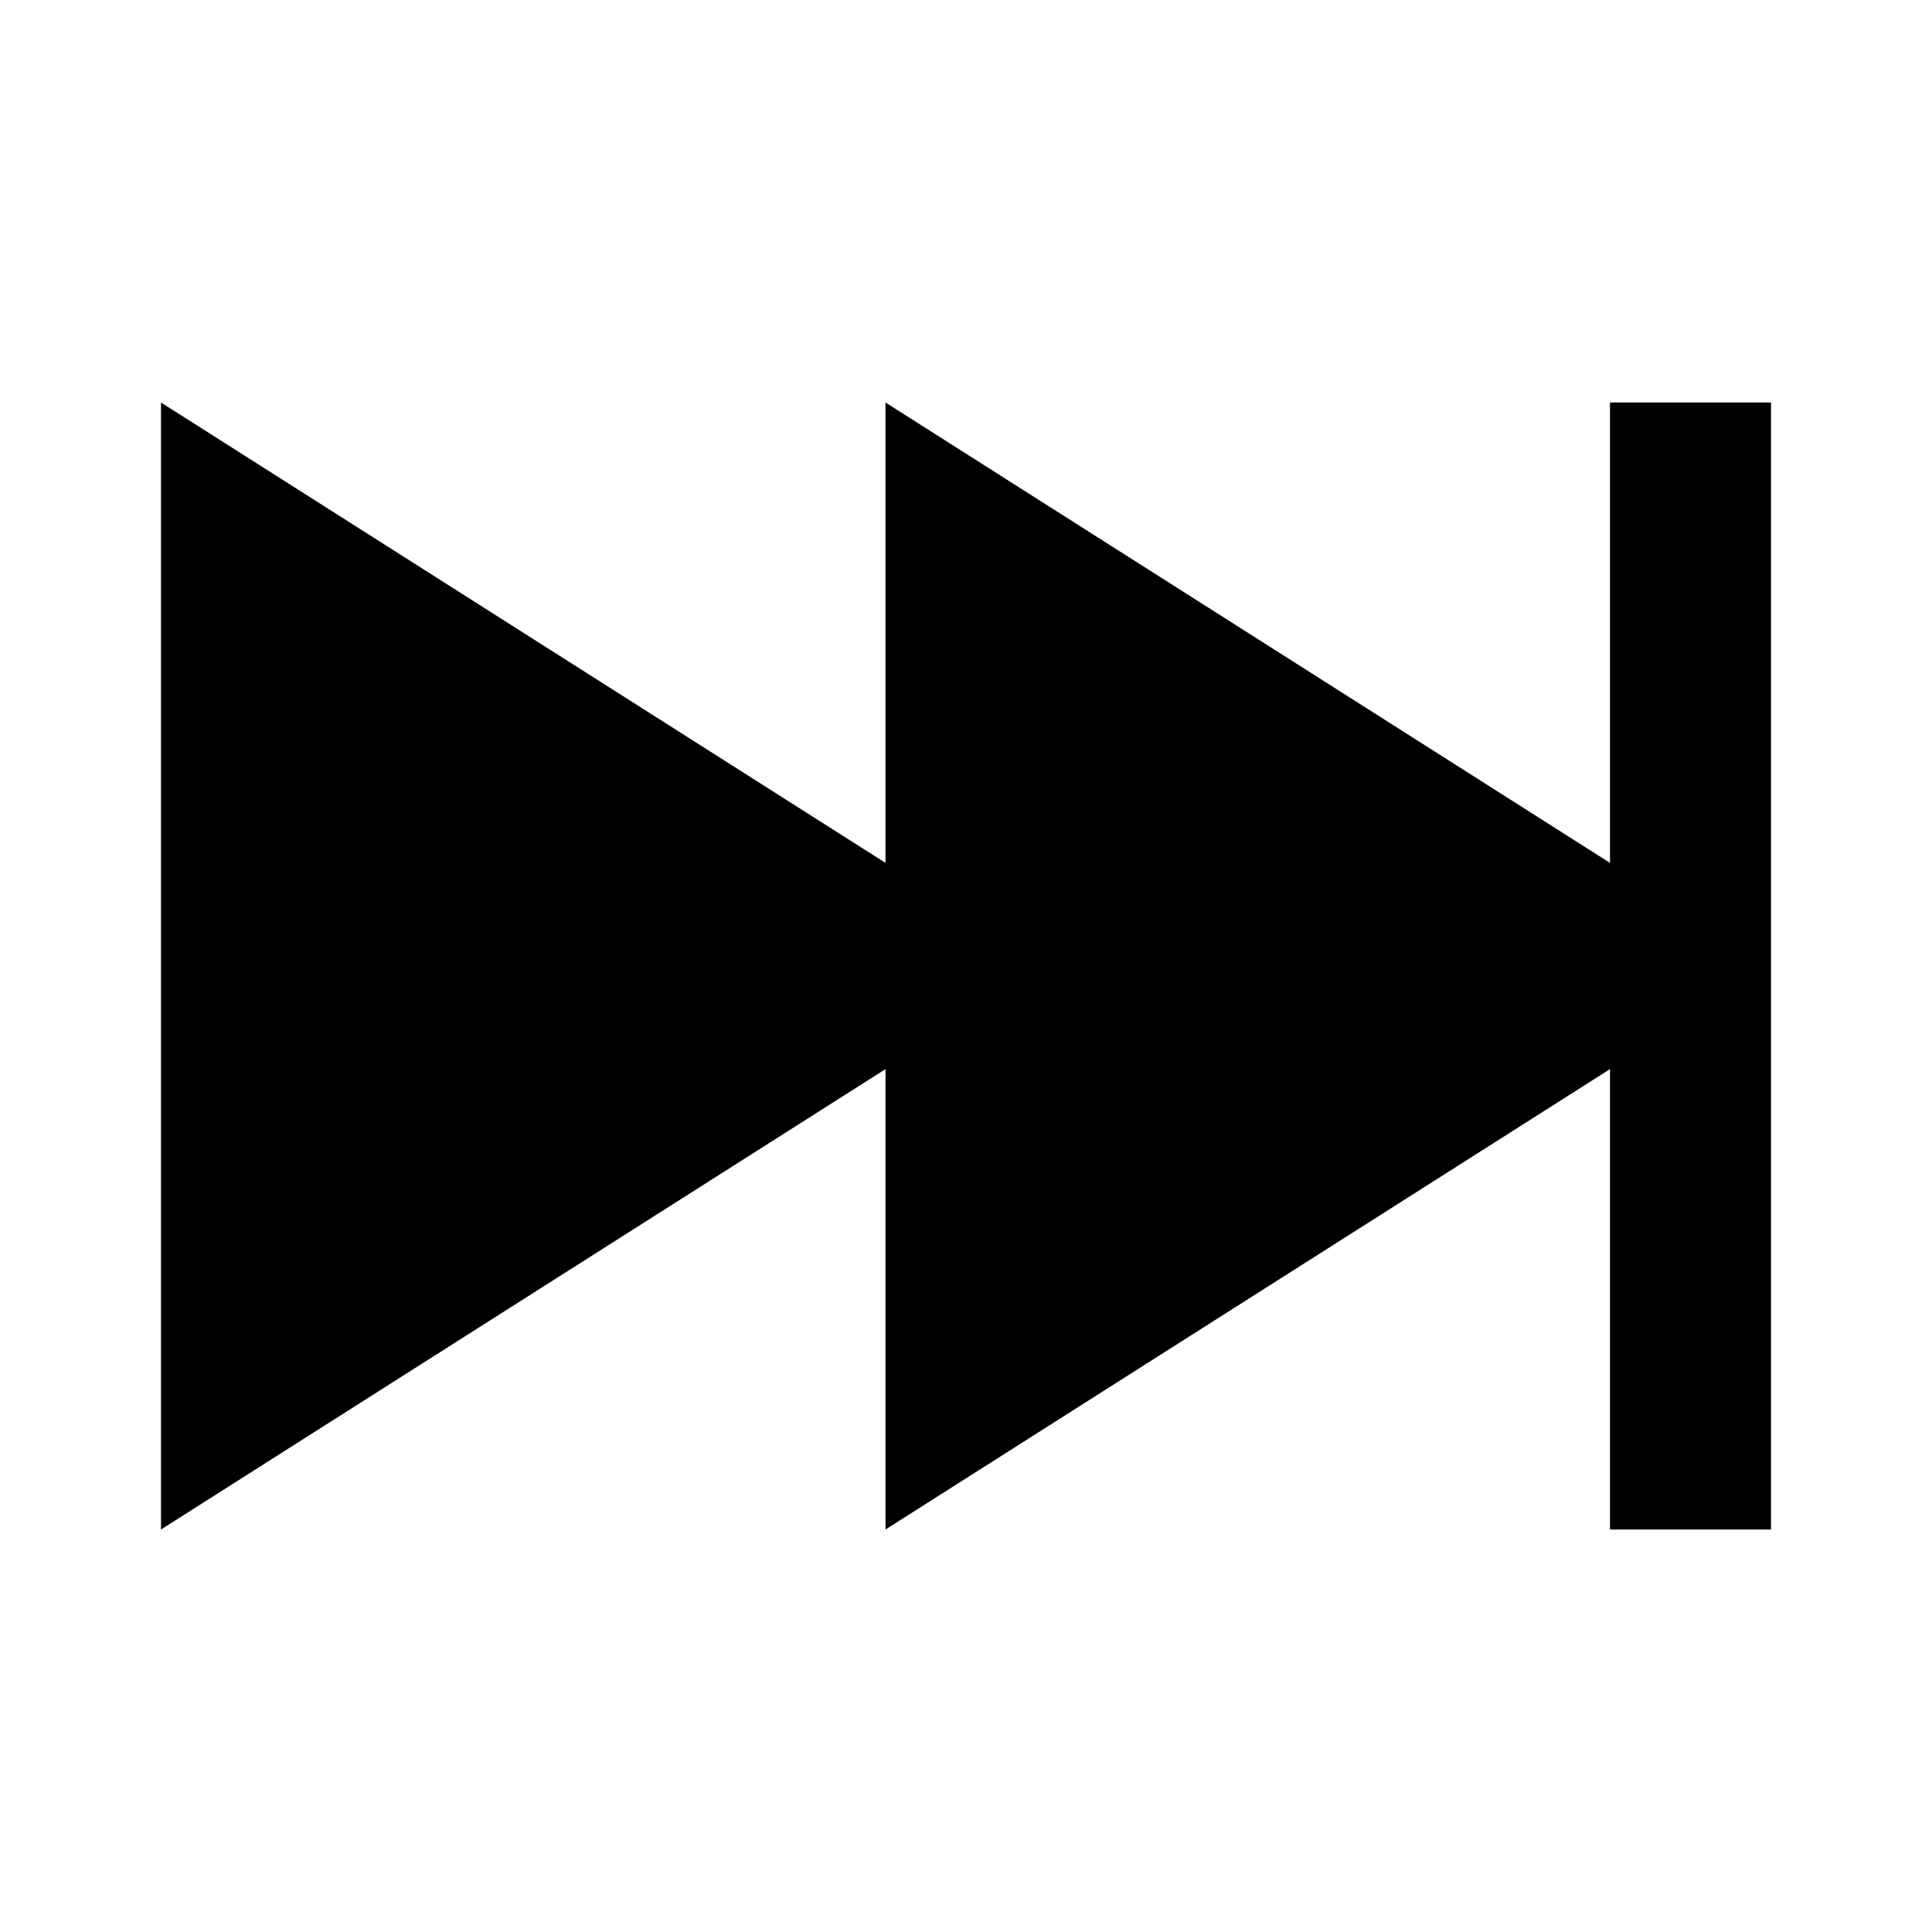 <?xml version="1.0"?>
<svg xmlns="http://www.w3.org/2000/svg" version="1" viewBox="0 0 24 24" enable-background="new 0 0 24 24">
    <path d="M 2 5 L 2 19 L 11 13.281 L 11 19 L 20 13.281 L 20 19 L 22 19 L 22 12 L 22 5 L 20 5 L 20 10.719 L 11 5 L 11 10.719 L 2 5 z"/>
</svg>
